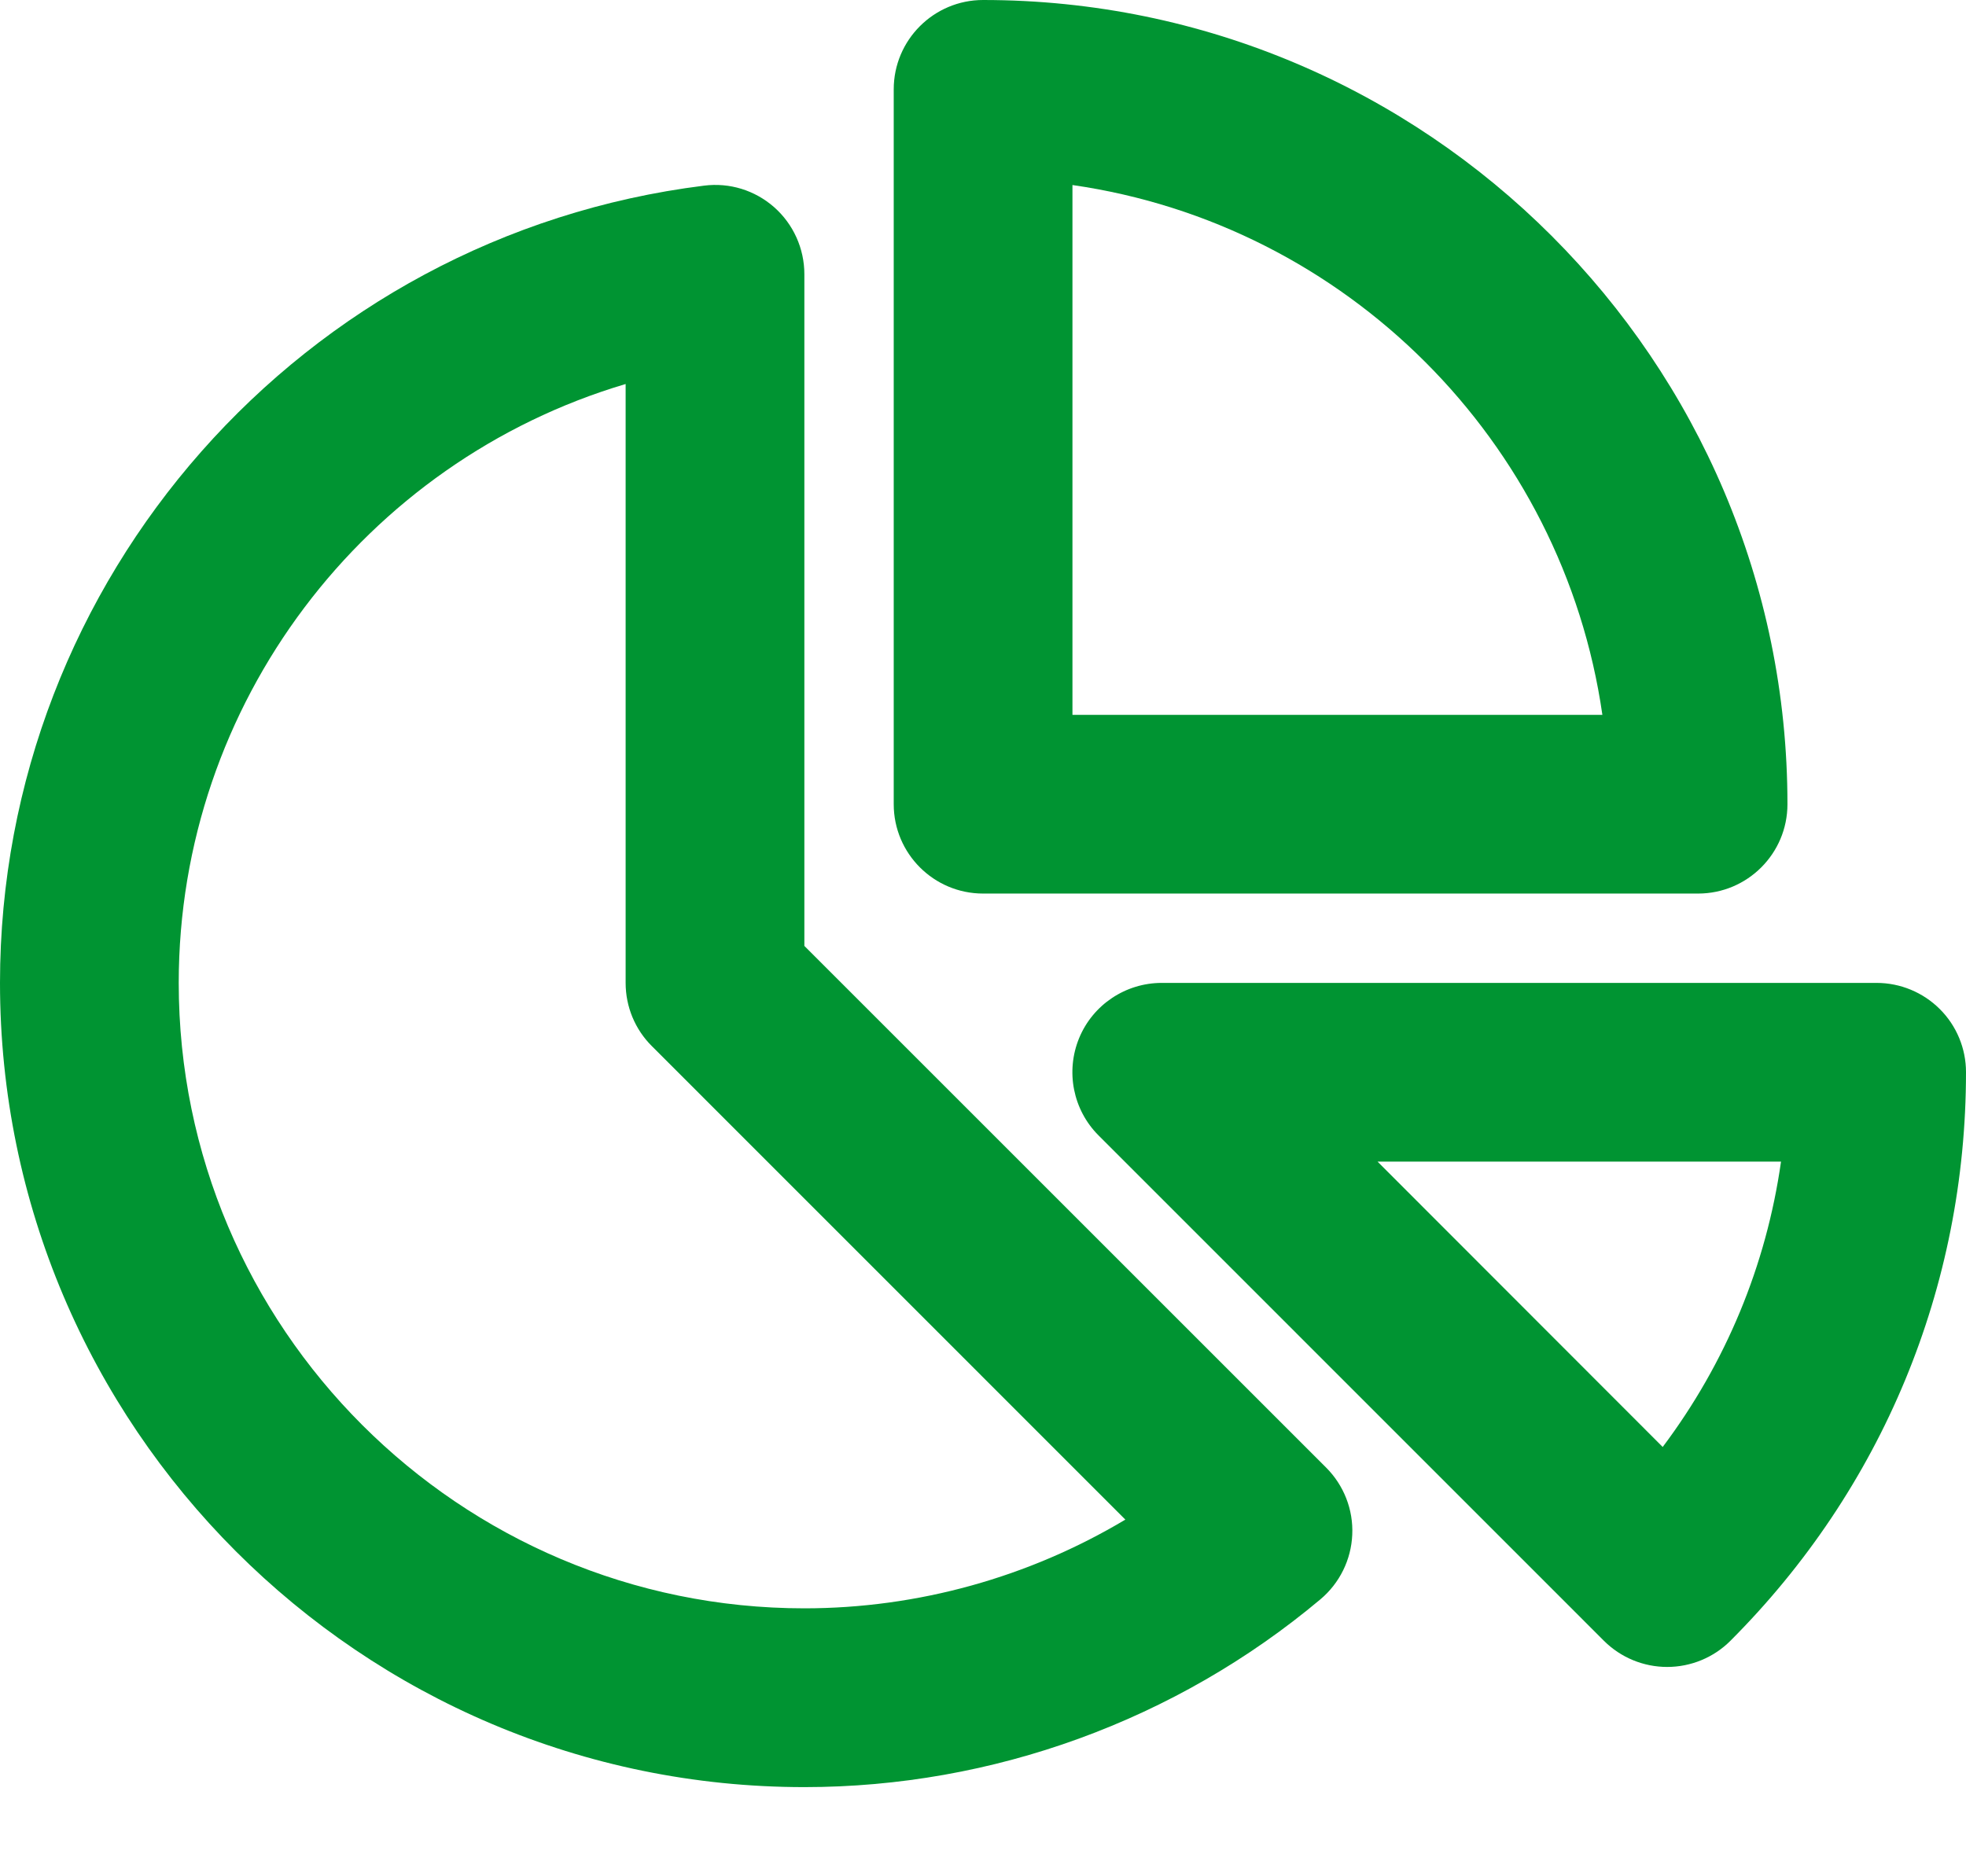 <svg width="22" height="21" viewBox="0 0 22 21" fill="none" xmlns="http://www.w3.org/2000/svg">
<path d="M11.001 10.001H19.002C19.554 10.001 20.002 9.553 20.002 9.001C20.002 4.038 15.964 0 11.001 0C10.449 0 10.001 0.448 10.001 1V9.001C10.001 9.553 10.449 10.001 11.001 10.001ZM12.001 2.071C15.064 2.511 17.491 4.938 17.931 8.001H12.001V2.071Z" fill="#009432"/>
<path d="M21.707 11.294C21.52 11.107 21.265 11.001 21 11.001H13C12.596 11.001 12.23 11.245 12.076 11.618C11.922 11.992 12.007 12.422 12.293 12.708L17.949 18.365C18.137 18.552 18.391 18.657 18.656 18.657C18.921 18.657 19.176 18.552 19.363 18.365C21.063 16.664 22 14.404 22 12C22 11.736 21.895 11.481 21.707 11.294ZM18.606 16.195L15.415 13.001H19.93C19.765 14.163 19.312 15.255 18.606 16.195Z" fill="#009432"/>
<path d="M9.001 10.587V3.069C9.001 2.782 8.878 2.509 8.663 2.319C8.448 2.13 8.165 2.041 7.877 2.078C3.386 2.639 0 6.475 0 11.001C0 15.963 4.037 20.002 9.001 20.002C11.109 20.002 13.161 19.255 14.776 17.9C14.991 17.719 15.12 17.457 15.132 17.177C15.145 16.897 15.038 16.624 14.84 16.426L9.001 10.587ZM9.001 18.001C5.141 18.001 2 14.861 2 11.001C2 7.871 4.082 5.164 7.001 4.298V11.001C7.001 11.267 7.106 11.521 7.294 11.708L12.593 17.008C11.513 17.653 10.271 18.001 9.001 18.001Z" fill="#009432"/>
</svg>
